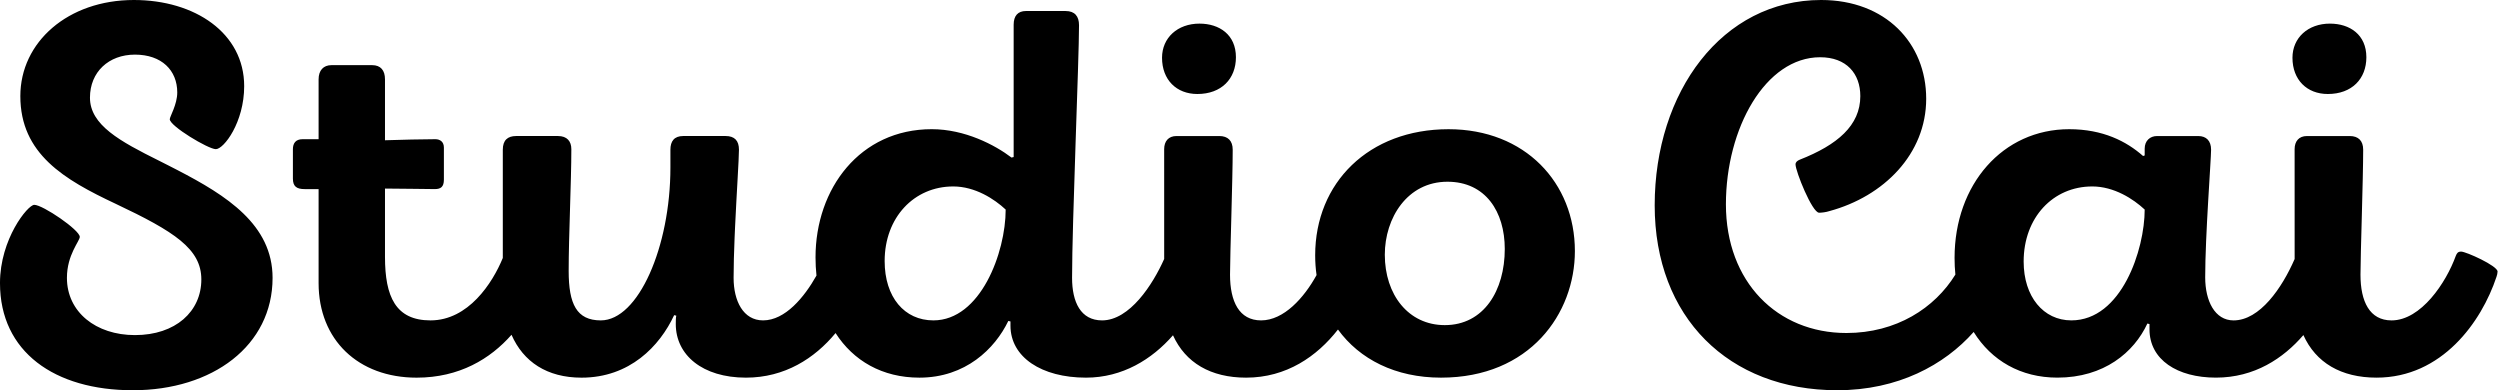 <!-- Generated by IcoMoon.io -->
<svg version="1.1" xmlns="http://www.w3.org/2000/svg" width="205" height="32" viewBox="0 0 205 32">
<title>clientlogo3</title>
<path d="M10.978 0c5.006 0 9.045 2.713 9.045 7.063 0 2.972-1.669 5.168-2.326 5.168-0.614 0-3.776-1.895-3.776-2.454 0-0.216 0.614-1.206 0.614-2.197 0-1.809-1.274-3.101-3.469-3.101-2.152 0-3.689 1.421-3.689 3.531 0 2.24 2.459 3.576 5.665 5.169 0.251 0.127 0.503 0.254 0.755 0.382l0.755 0.387c4.017 2.081 7.799 4.471 7.799 8.836 0 5.556-4.919 9.216-11.461 9.216-6.412 0-10.891-3.144-10.891-8.786 0-3.618 2.284-6.418 2.81-6.418 0.703 0 3.733 2.068 3.733 2.628 0 0.345-1.054 1.464-1.054 3.36 0 2.8 2.372 4.694 5.577 4.694 3.336 0 5.445-1.938 5.445-4.565 0-2.499-2.196-3.92-7.026-6.202-4.215-1.981-7.816-4.092-7.816-8.83 0-4.435 3.909-7.881 9.309-7.881zM149.34 0c5.27 0 8.608 3.531 8.608 8.097 0 4.522-3.469 8.010-7.948 9.216-0.264 0.087-0.616 0.13-0.834 0.13-0.571 0-1.933-3.404-1.933-3.963 0-0.172 0.132-0.301 0.351-0.388 3.073-1.206 4.962-2.799 4.962-5.211 0-1.851-1.142-3.187-3.293-3.187-4.479 0-7.728 5.814-7.728 12.060 0 6.373 4.215 10.552 9.879 10.552 4.096 0 7.244-2.044 8.937-4.792-0.045-0.444-0.067-0.899-0.067-1.367 0-6.030 3.954-10.553 9.398-10.553 2.765 0 4.698 0.992 6.059 2.197l0.133-0.043v-0.559c0-0.646 0.438-1.034 1.010-1.034h3.381c0.658 0 1.054 0.388 1.054 1.12 0 0.818-0.483 7.064-0.483 10.466 0 1.938 0.79 3.531 2.326 3.531 2.147 0 3.971-2.651 5.008-5.033l-0.002-9.008c0-0.646 0.35-1.076 1.010-1.076h3.514c0.702 0 1.098 0.388 1.098 1.12 0 2.412-0.221 8.614-0.221 10.25 0 2.196 0.747 3.747 2.547 3.747 2.416 0 4.48-3.101 5.27-5.297 0.088-0.216 0.174-0.345 0.438-0.345 0.395 0 2.986 1.162 2.986 1.637 0 0.129-0.043 0.301-0.088 0.43-1.229 3.704-4.478 8.269-9.835 8.269-2.912 0-4.982-1.228-6-3.491-1.642 1.908-4.008 3.49-7.173 3.49-3.162 0-5.446-1.464-5.446-3.962v-0.431l-0.174-0.042c-1.099 2.368-3.557 4.435-7.378 4.435-3.011 0-5.408-1.399-6.866-3.744-2.398 2.705-6.21 4.778-11.183 4.778-8.914 0-14.973-5.986-14.973-15.16 0-9.303 5.532-16.84 13.655-16.84zM87.383 0.904c0.746 0 1.097 0.43 1.097 1.163 0 2.843-0.57 16.237-0.57 20.717 0 1.98 0.702 3.488 2.459 3.488 2.259 0 4.161-2.934 5.094-5.037l-0.001-9.004c0-0.646 0.351-1.076 1.010-1.076h3.513c0.703 0 1.097 0.388 1.097 1.12 0 2.412-0.219 8.614-0.219 10.25 0 2.196 0.746 3.747 2.546 3.747 1.87 0 3.528-1.857 4.549-3.715-0.075-0.525-0.113-1.068-0.113-1.625 0-5.944 4.39-10.337 10.934-10.337 6.279 0 10.362 4.393 10.362 9.993 0 5.126-3.689 10.379-10.978 10.379-3.736 0-6.678-1.509-8.449-3.947-1.719 2.204-4.224 3.947-7.534 3.947-2.905 0-4.973-1.222-5.994-3.475-1.718 1.966-4.135 3.475-7.136 3.475-3.644 0-6.191-1.679-6.191-4.263v-0.345l-0.176-0.043c-1.097 2.283-3.513 4.651-7.289 4.651-3.047 0-5.418-1.382-6.877-3.656-1.716 2.076-4.169 3.656-7.351 3.656-3.557 0-5.752-1.852-5.752-4.393 0-0.216 0-0.56 0.043-0.689l-0.176-0.043c-1.185 2.542-3.644 5.126-7.596 5.126-2.832 0-4.772-1.303-5.741-3.516-1.733 1.969-4.27 3.516-7.783 3.516-4.787 0-8.036-3.101-8.036-7.752v-7.71h-1.141c-0.659 0-0.966-0.216-0.966-0.862v-2.412c0-0.474 0.219-0.818 0.79-0.818h1.317v-4.91c0-0.732 0.396-1.162 1.054-1.162h3.337c0.702 0 1.053 0.43 1.053 1.162v4.997c1.406-0.043 3.073-0.087 4.127-0.087 0.396 0 0.703 0.216 0.703 0.689v2.627c0 0.603-0.263 0.775-0.746 0.775-1.011 0-2.634-0.043-4.084-0.043v5.599c0 3.273 0.879 5.211 3.733 5.211 3.093 0 5.082-3.048 5.928-5.119l-0-8.879c0-0.775 0.396-1.12 1.097-1.12h3.426c0.746 0 1.097 0.431 1.097 1.077 0 2.671-0.219 7.106-0.219 9.993 0 2.713 0.657 4.048 2.635 4.048 3.073 0 5.708-6.030 5.708-12.534v-1.464c0-0.688 0.307-1.12 1.054-1.12h3.469c0.746 0 1.097 0.388 1.097 1.12 0 0.763-0.188 3.521-0.318 6.326l-0.039 0.885c-0.048 1.176-0.082 2.324-0.082 3.298 0 1.895 0.79 3.489 2.416 3.489 1.813 0 3.378-1.894 4.38-3.676-0.052-0.483-0.078-0.982-0.078-1.493 0-5.642 3.645-10.509 9.529-10.509 2.722 0 5.182 1.292 6.542 2.326l0.176-0.042v-10.854c0-0.732 0.351-1.12 1.010-1.12h3.25zM118.691 14.902c-3.293 0-5.137 2.972-5.137 5.986 0 3.273 1.932 5.772 4.918 5.772 3.206 0 4.919-2.843 4.919-6.245 0-3.058-1.581-5.513-4.699-5.513zM78.161 15.289c-3.206 0-5.62 2.541-5.62 6.115 0 2.972 1.624 4.867 3.996 4.867 3.865 0 5.928-5.556 5.928-9.088-0.922-0.862-2.503-1.895-4.303-1.895zM171.56 15.289c-3.206 0-5.621 2.541-5.621 6.159 0 2.885 1.626 4.823 3.909 4.823 4.126 0 6.016-5.814 6.016-9.088-0.923-0.862-2.504-1.895-4.304-1.895zM98.36 1.937c1.624 0 2.986 0.905 2.986 2.756 0 1.767-1.186 3.015-3.162 3.015-1.713 0-2.897-1.163-2.897-2.972 0-1.637 1.272-2.8 3.073-2.8zM191.056 1.937c1.626 0 2.986 0.905 2.986 2.756 0 1.767-1.184 3.015-3.162 3.015-1.712 0-2.898-1.163-2.898-2.972 0-1.637 1.274-2.8 3.074-2.8z"></path>
</svg>
